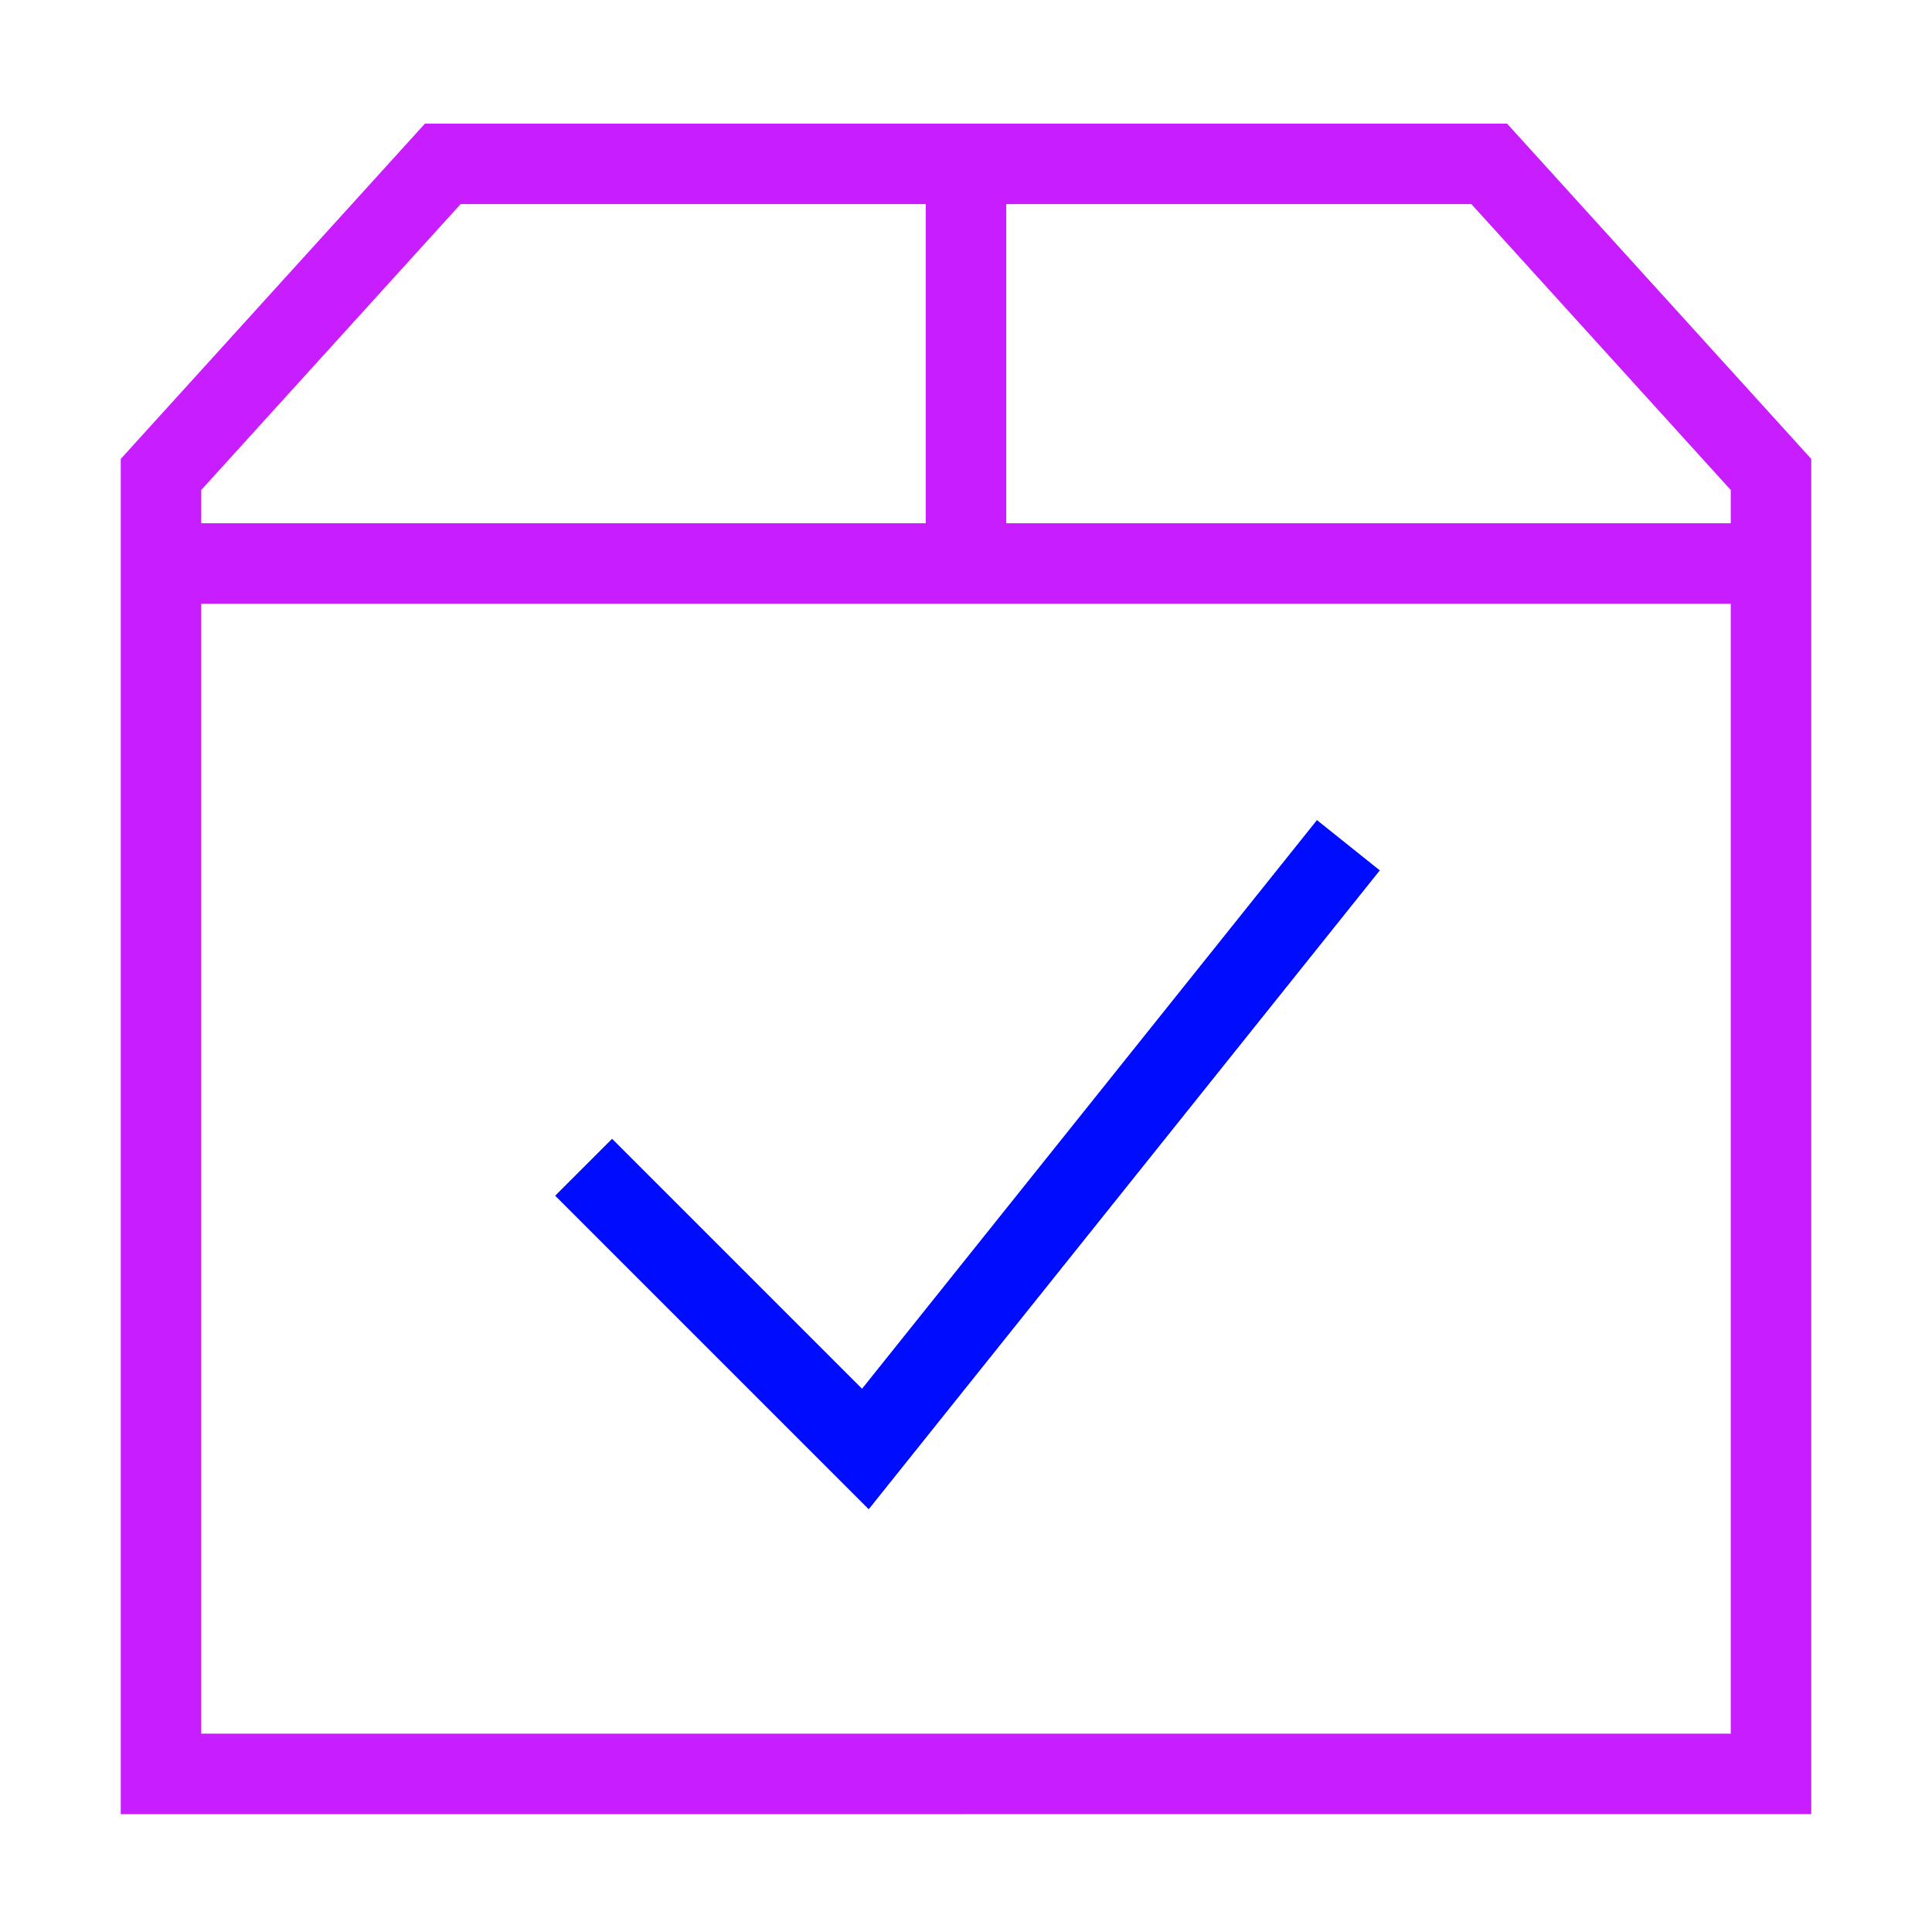 <svg xmlns="http://www.w3.org/2000/svg" fill="none" viewBox="0 0 24 24" id="Shipment-Check--Streamline-Sharp-Neon">
  <desc>
    Shipment Check Streamline Icon: https://streamlinehq.com
  </desc>
  <g id="shipment-check--shipping-parcel-shipment-check-approved">
    <path id="Vector 1143" stroke="#000cfe" d="m7.25 14.5 3.5 3.5 6 -7.5" stroke-width="1"></path>
    <path id="Vector 5" stroke="#c71dff" d="M12 2.036v5" stroke-width="1"></path>
    <path id="Vector 6" stroke="#c71dff" d="M12 22.036H2V5.894l3.5 -3.858h13L22 5.894l0 16.142H12Z" stroke-width="1"></path>
    <path id="Vector 3896" stroke="#c71dff" d="M2 7h20" stroke-width="1"></path>
  </g>
</svg>